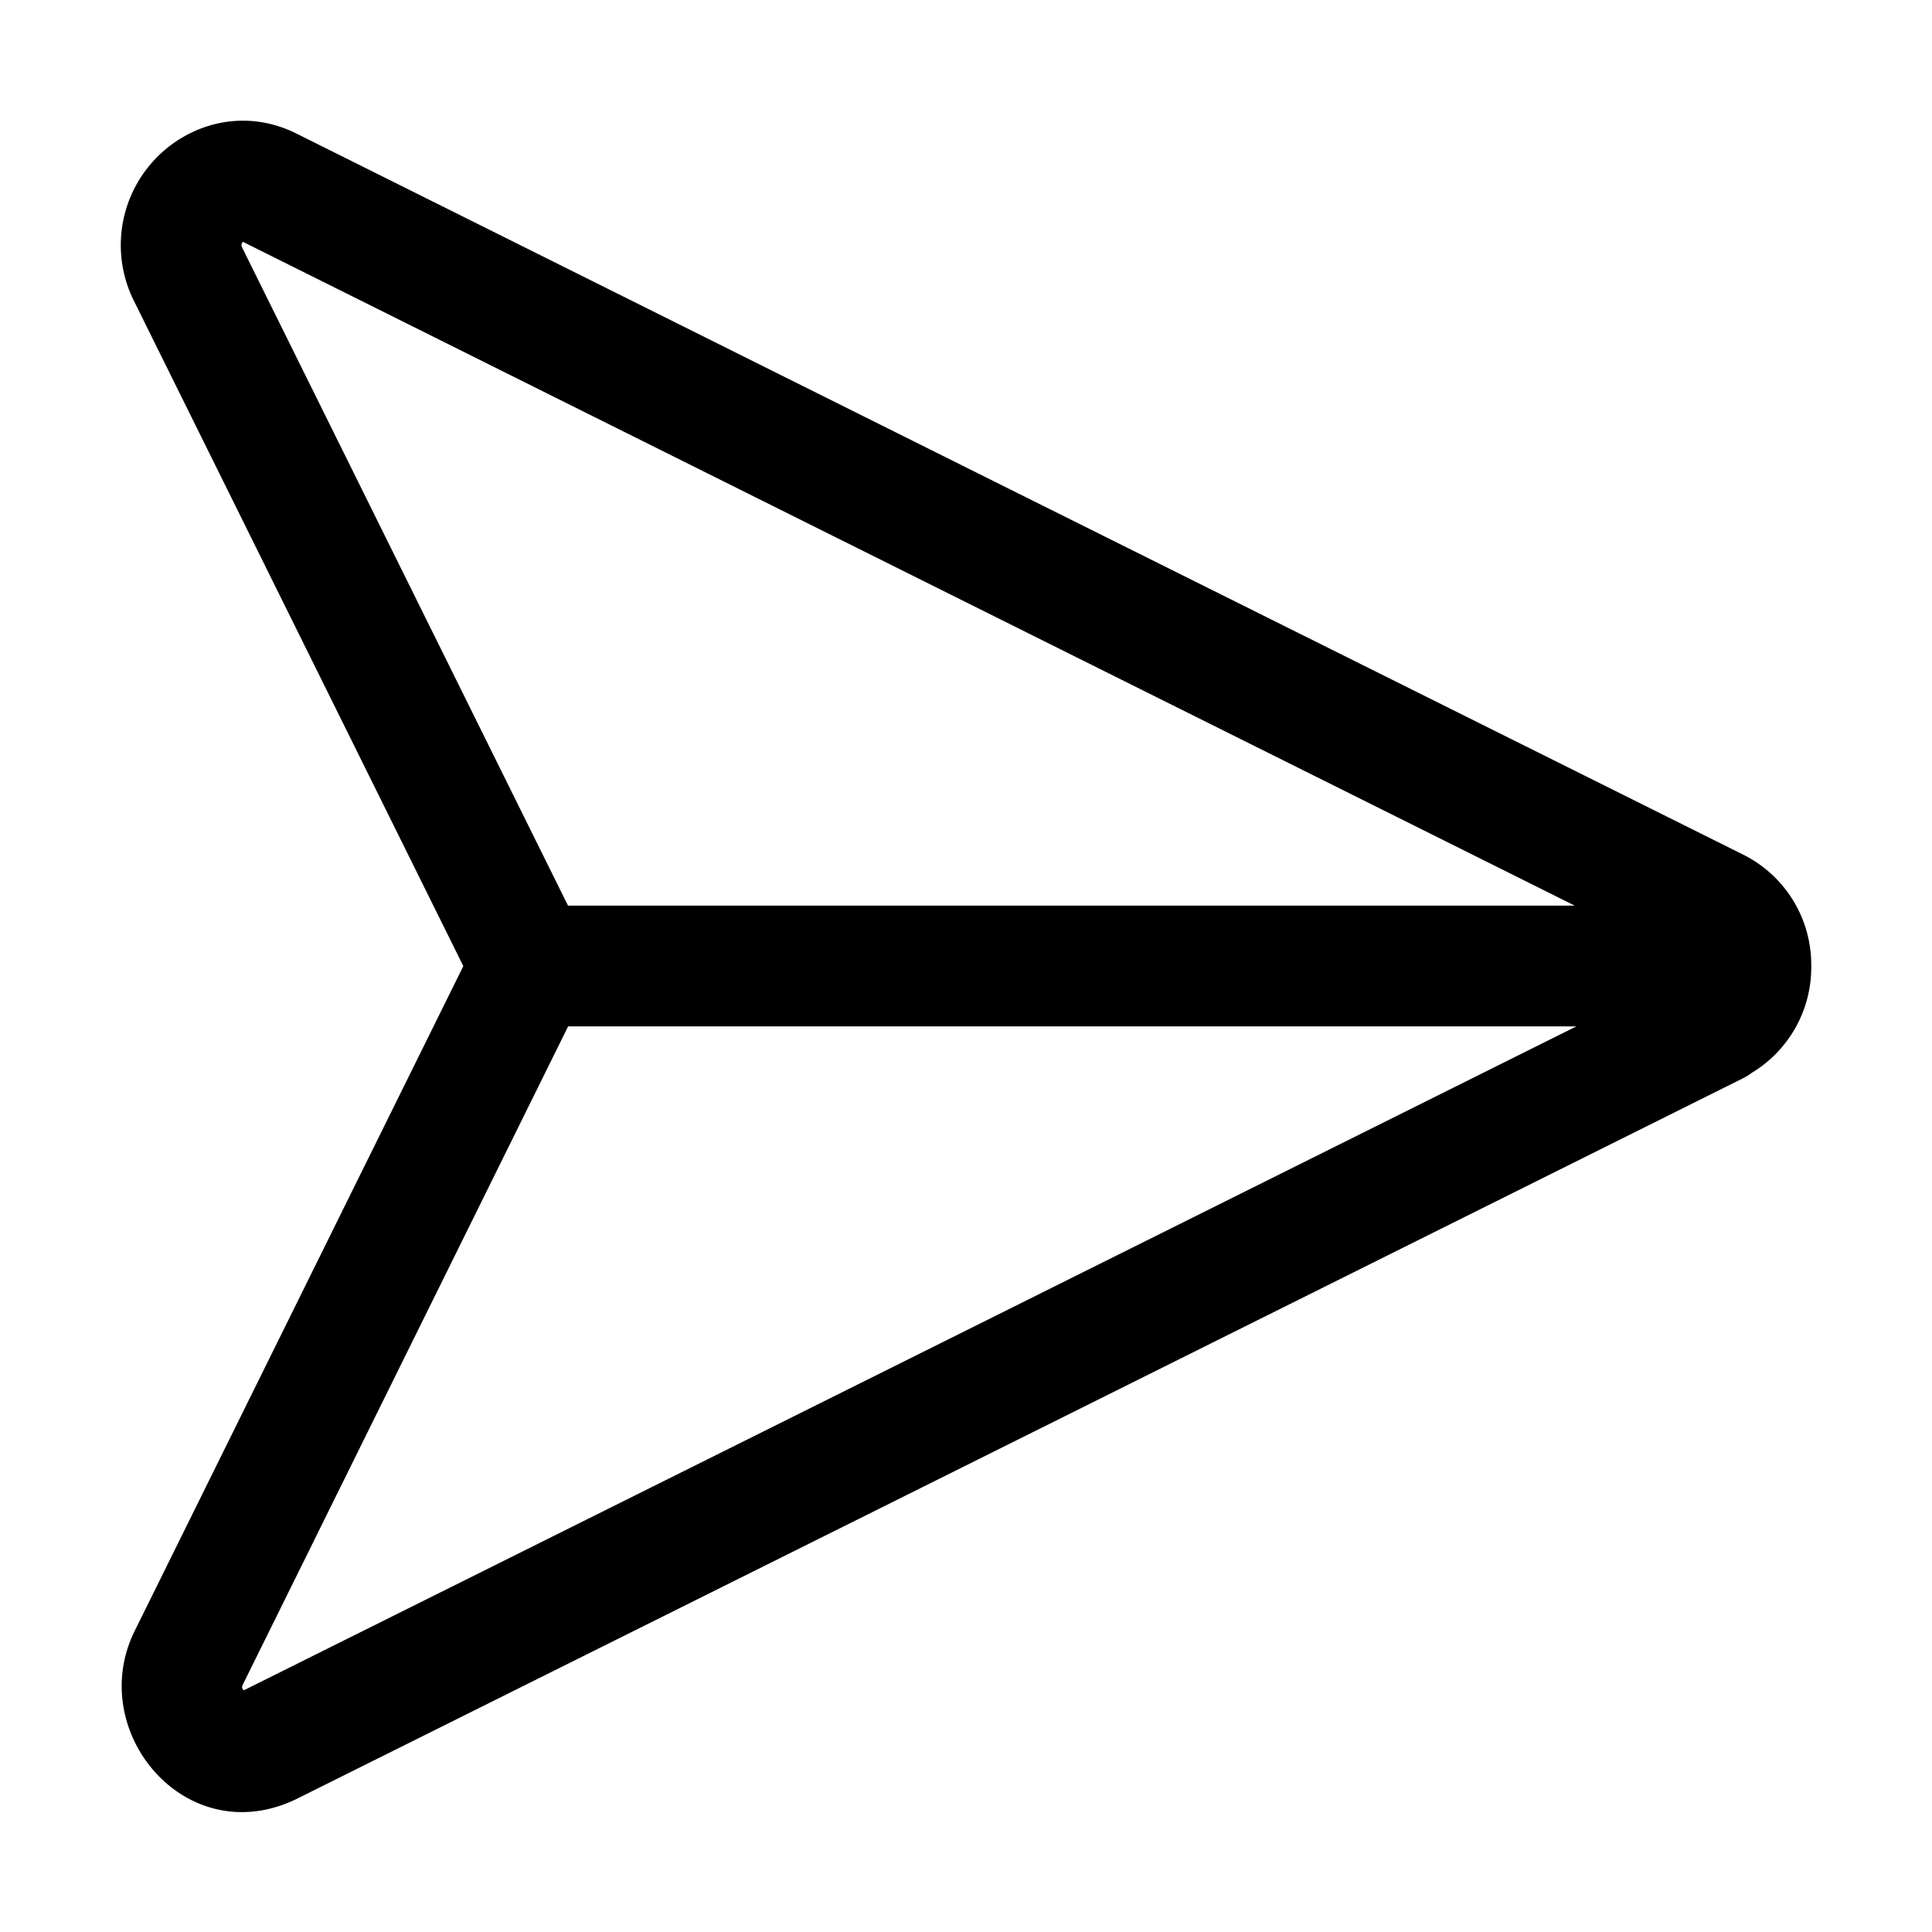 <svg xmlns="http://www.w3.org/2000/svg" width="32" height="32" fill="currentColor" viewBox="0 0 32 32">
  <path fill-rule="evenodd" d="M4.92 2.217c-.885-.445-1.803-.16-2.35.418a2.068 2.068 0 0 0-.35 2.352l5.454 11.015-5.445 11.015c-.82 1.665.86 3.675 2.694 2.774l11.562-5.76 12.384-6.171a1 1 0 0 0 .15-.093A2.04 2.04 0 0 0 30 16.005v-.015a2.038 2.038 0 0 0-1.13-1.836L16.483 7.982 4.92 2.217ZM26.083 15l-10.49-5.228L4.025 4.006l-.003.003A.085.085 0 0 0 4 4.05v.016c0 .006.003.018.012.037L9.408 15h16.674ZM9.41 17 4.023 27.9a.126.126 0 0 0-.013.037v.014a.079.079 0 0 0 .028.045h.002l11.552-5.755L26.11 17H9.41Z" clip-rule="evenodd"/>
</svg>

